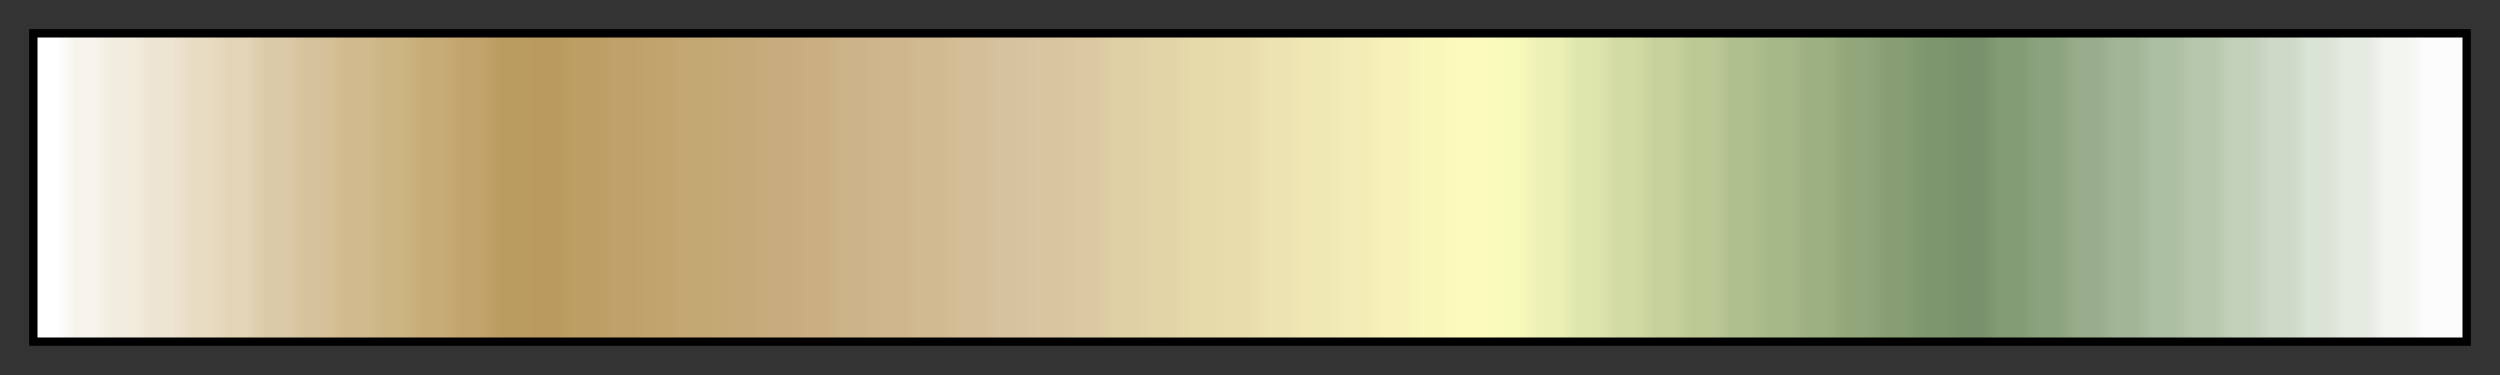<svg height="45" viewBox="0 0 300 45" width="300" xmlns="http://www.w3.org/2000/svg" xmlns:xlink="http://www.w3.org/1999/xlink"><rect x="0" y="0" width="300" height="45" fill="#333333" stroke="none"/><linearGradient id="a" gradientUnits="objectBoundingBox" spreadMethod="pad" x1="0%" x2="100%" y1="0%" y2="0%"><stop offset="0" stop-color="#fff"/><stop offset=".008" stop-color="#fff"/><stop offset=".016" stop-color="#f7f4ed"/><stop offset=".024" stop-color="#f7f4ed"/><stop offset=".032" stop-color="#f2ecdf"/><stop offset=".04" stop-color="#f2ecdf"/><stop offset=".048" stop-color="#ede4d1"/><stop offset=".056" stop-color="#ede4d1"/><stop offset=".064" stop-color="#e8dcc3"/><stop offset=".071" stop-color="#e8dcc3"/><stop offset=".079" stop-color="#e3d4b6"/><stop offset=".087" stop-color="#e3d4b6"/><stop offset=".095" stop-color="#dbcaa7"/><stop offset=".103" stop-color="#dbcaa7"/><stop offset=".111" stop-color="#d6c29a"/><stop offset=".119" stop-color="#d6c29a"/><stop offset=".127" stop-color="#d1bb8e"/><stop offset=".135" stop-color="#d1bb8e"/><stop offset=".143" stop-color="#ccb483"/><stop offset=".151" stop-color="#ccb483"/><stop offset=".159" stop-color="#c7ac77"/><stop offset=".167" stop-color="#c7ac77"/><stop offset=".175" stop-color="#c2a56d"/><stop offset=".182" stop-color="#c2a56d"/><stop offset=".191" stop-color="#ba9c61"/><stop offset=".198" stop-color="#ba9c61"/><stop offset=".206" stop-color="#ba9a5f"/><stop offset=".214" stop-color="#ba9a5f"/><stop offset=".222" stop-color="#bd9e64"/><stop offset=".23" stop-color="#bd9e64"/><stop offset=".238" stop-color="#bfa169"/><stop offset=".246" stop-color="#bfa169"/><stop offset=".254" stop-color="#c2a56e"/><stop offset=".262" stop-color="#c2a56e"/><stop offset=".27" stop-color="#c4a874"/><stop offset=".278" stop-color="#c4a874"/><stop offset=".286" stop-color="#c4aa78"/><stop offset=".294" stop-color="#c4aa78"/><stop offset=".302" stop-color="#c7ac7d"/><stop offset=".309" stop-color="#c7ac7d"/><stop offset=".318" stop-color="#c9af81"/><stop offset=".325" stop-color="#c9af81"/><stop offset=".333" stop-color="#ccb389"/><stop offset=".341" stop-color="#ccb389"/><stop offset=".349" stop-color="#cfb68c"/><stop offset=".357" stop-color="#cfb68c"/><stop offset=".365" stop-color="#d1ba92"/><stop offset=".373" stop-color="#d1ba92"/><stop offset=".381" stop-color="#d4be98"/><stop offset=".389" stop-color="#d4be98"/><stop offset=".397" stop-color="#d6c29f"/><stop offset=".405" stop-color="#d6c29f"/><stop offset=".413" stop-color="#d9c5a0"/><stop offset=".421" stop-color="#d9c5a0"/><stop offset=".429" stop-color="#dbc9a2"/><stop offset=".436" stop-color="#dbc9a2"/><stop offset=".444" stop-color="#e0d0a6"/><stop offset=".452" stop-color="#e0d0a6"/><stop offset=".46" stop-color="#e3d4a8"/><stop offset=".468" stop-color="#e3d4a8"/><stop offset=".476" stop-color="#e6d9aa"/><stop offset=".484" stop-color="#e6d9aa"/><stop offset=".492" stop-color="#e8dcac"/><stop offset=".5" stop-color="#e8dcac"/><stop offset=".508" stop-color="#ede3b2"/><stop offset=".516" stop-color="#ede3b2"/><stop offset=".524" stop-color="#f0e8b4"/><stop offset=".532" stop-color="#f0e8b4"/><stop offset=".54" stop-color="#f2ecb6"/><stop offset=".548" stop-color="#f2ecb6"/><stop offset=".556" stop-color="#f7f2ba"/><stop offset=".564" stop-color="#f7f2ba"/><stop offset=".571" stop-color="#faf7bb"/><stop offset=".579" stop-color="#faf7bb"/><stop offset=".587" stop-color="#fcfbbd"/><stop offset=".595" stop-color="#fcfbbd"/><stop offset=".603" stop-color="#f8fabb"/><stop offset=".611" stop-color="#f8fabb"/><stop offset=".619" stop-color="#ecf0b4"/><stop offset=".627" stop-color="#ecf0b4"/><stop offset=".635" stop-color="#dfe6ac"/><stop offset=".643" stop-color="#dfe6ac"/><stop offset=".651" stop-color="#d3dba4"/><stop offset=".659" stop-color="#d3dba4"/><stop offset=".667" stop-color="#c6d19b"/><stop offset=".675" stop-color="#c6d19b"/><stop offset=".682" stop-color="#bcc995"/><stop offset=".691" stop-color="#bcc995"/><stop offset=".698" stop-color="#b0bf8e"/><stop offset=".706" stop-color="#b0bf8e"/><stop offset=".714" stop-color="#a7b888"/><stop offset=".722" stop-color="#a7b888"/><stop offset=".73" stop-color="#9db082"/><stop offset=".738" stop-color="#9db082"/><stop offset=".746" stop-color="#92a67b"/><stop offset=".754" stop-color="#92a67b"/><stop offset=".762" stop-color="#879e73"/><stop offset=".77" stop-color="#879e73"/><stop offset=".778" stop-color="#7e966e"/><stop offset=".786" stop-color="#7e966e"/><stop offset=".794" stop-color="#79916c"/><stop offset=".802" stop-color="#79916c"/><stop offset=".809" stop-color="#849c76"/><stop offset=".818" stop-color="#849c76"/><stop offset=".825" stop-color="#8ca37f"/><stop offset=".833" stop-color="#8ca37f"/><stop offset=".841" stop-color="#99ad8c"/><stop offset=".849" stop-color="#99ad8c"/><stop offset=".857" stop-color="#a2b596"/><stop offset=".865" stop-color="#a2b596"/><stop offset=".873" stop-color="#adbfa3"/><stop offset=".881" stop-color="#adbfa3"/><stop offset=".889" stop-color="#b7c7ad"/><stop offset=".897" stop-color="#b7c7ad"/><stop offset=".905" stop-color="#c3d1ba"/><stop offset=".913" stop-color="#c3d1ba"/><stop offset=".921" stop-color="#ced9c7"/><stop offset=".929" stop-color="#ced9c7"/><stop offset=".936" stop-color="#dae3d5"/><stop offset=".944" stop-color="#dae3d5"/><stop offset=".952" stop-color="#e5ebe1"/><stop offset=".96" stop-color="#e5ebe1"/><stop offset=".968" stop-color="#f2f5f0"/><stop offset=".976" stop-color="#f2f5f0"/><stop offset=".984" stop-color="#fcfcfc"/><stop offset=".992" stop-color="#fcfcfc"/><stop offset="1" stop-color="#fcfcfc"/></linearGradient><path d="m4 4h292v37h-292z" fill="url(#a)" stroke="#000"/></svg>